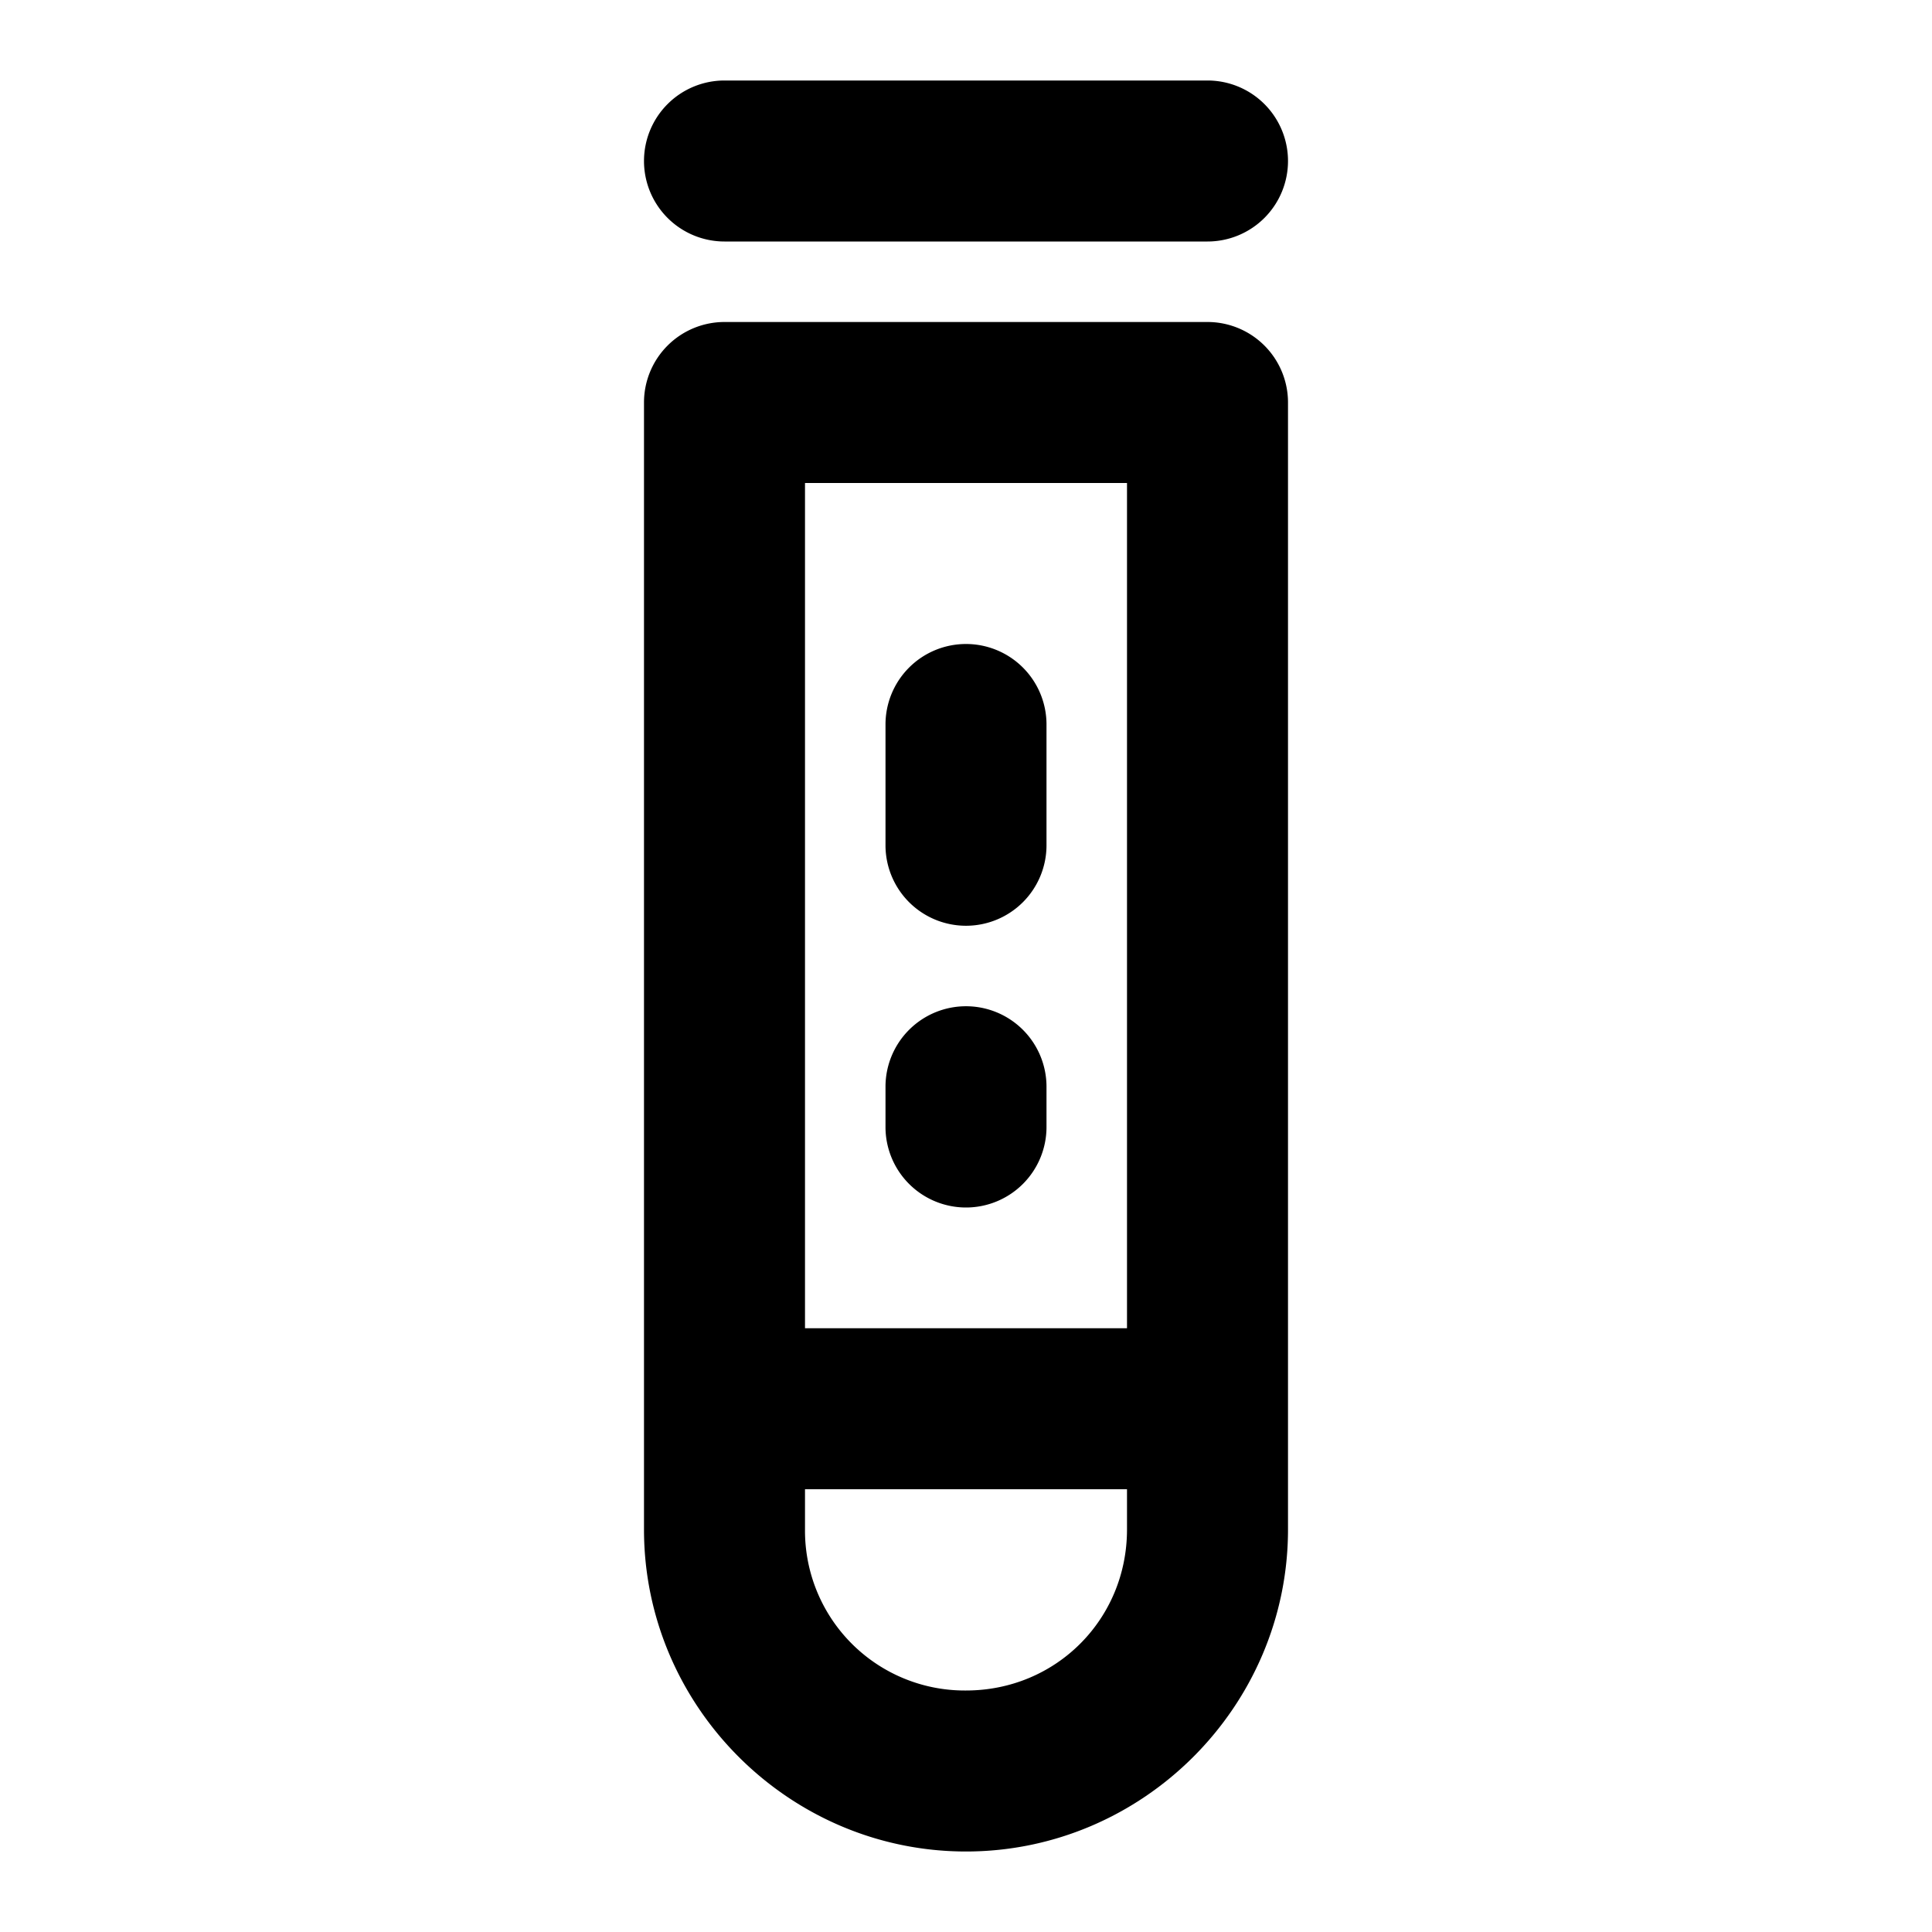 <svg xmlns="http://www.w3.org/2000/svg" width="48" height="48" viewBox="0 0 48 48"><path d="M18 2a2 2 0 0 0-2 2 2 2 0 0 0 2 2h12a2 2 0 0 0 2-2 2 2 0 0 0-2-2zm0 6a2 2 0 0 0-2 2v28c0 4.395 3.605 8 8 8s8-3.605 8-8V10a2 2 0 0 0-2-2zm2 4h8v21h-8zm4 4a2 2 0 0 0-2 2v3a2 2 0 0 0 2 2 2 2 0 0 0 2-2v-3a2 2 0 0 0-2-2zm0 9a2 2 0 0 0-2 2v1a2 2 0 0 0 2 2 2 2 0 0 0 2-2v-1a2 2 0 0 0-2-2zm-4 12h8v1c0 2.233-1.767 4-4 4a3.97 3.97 0 0 1-4-4z"/></svg>